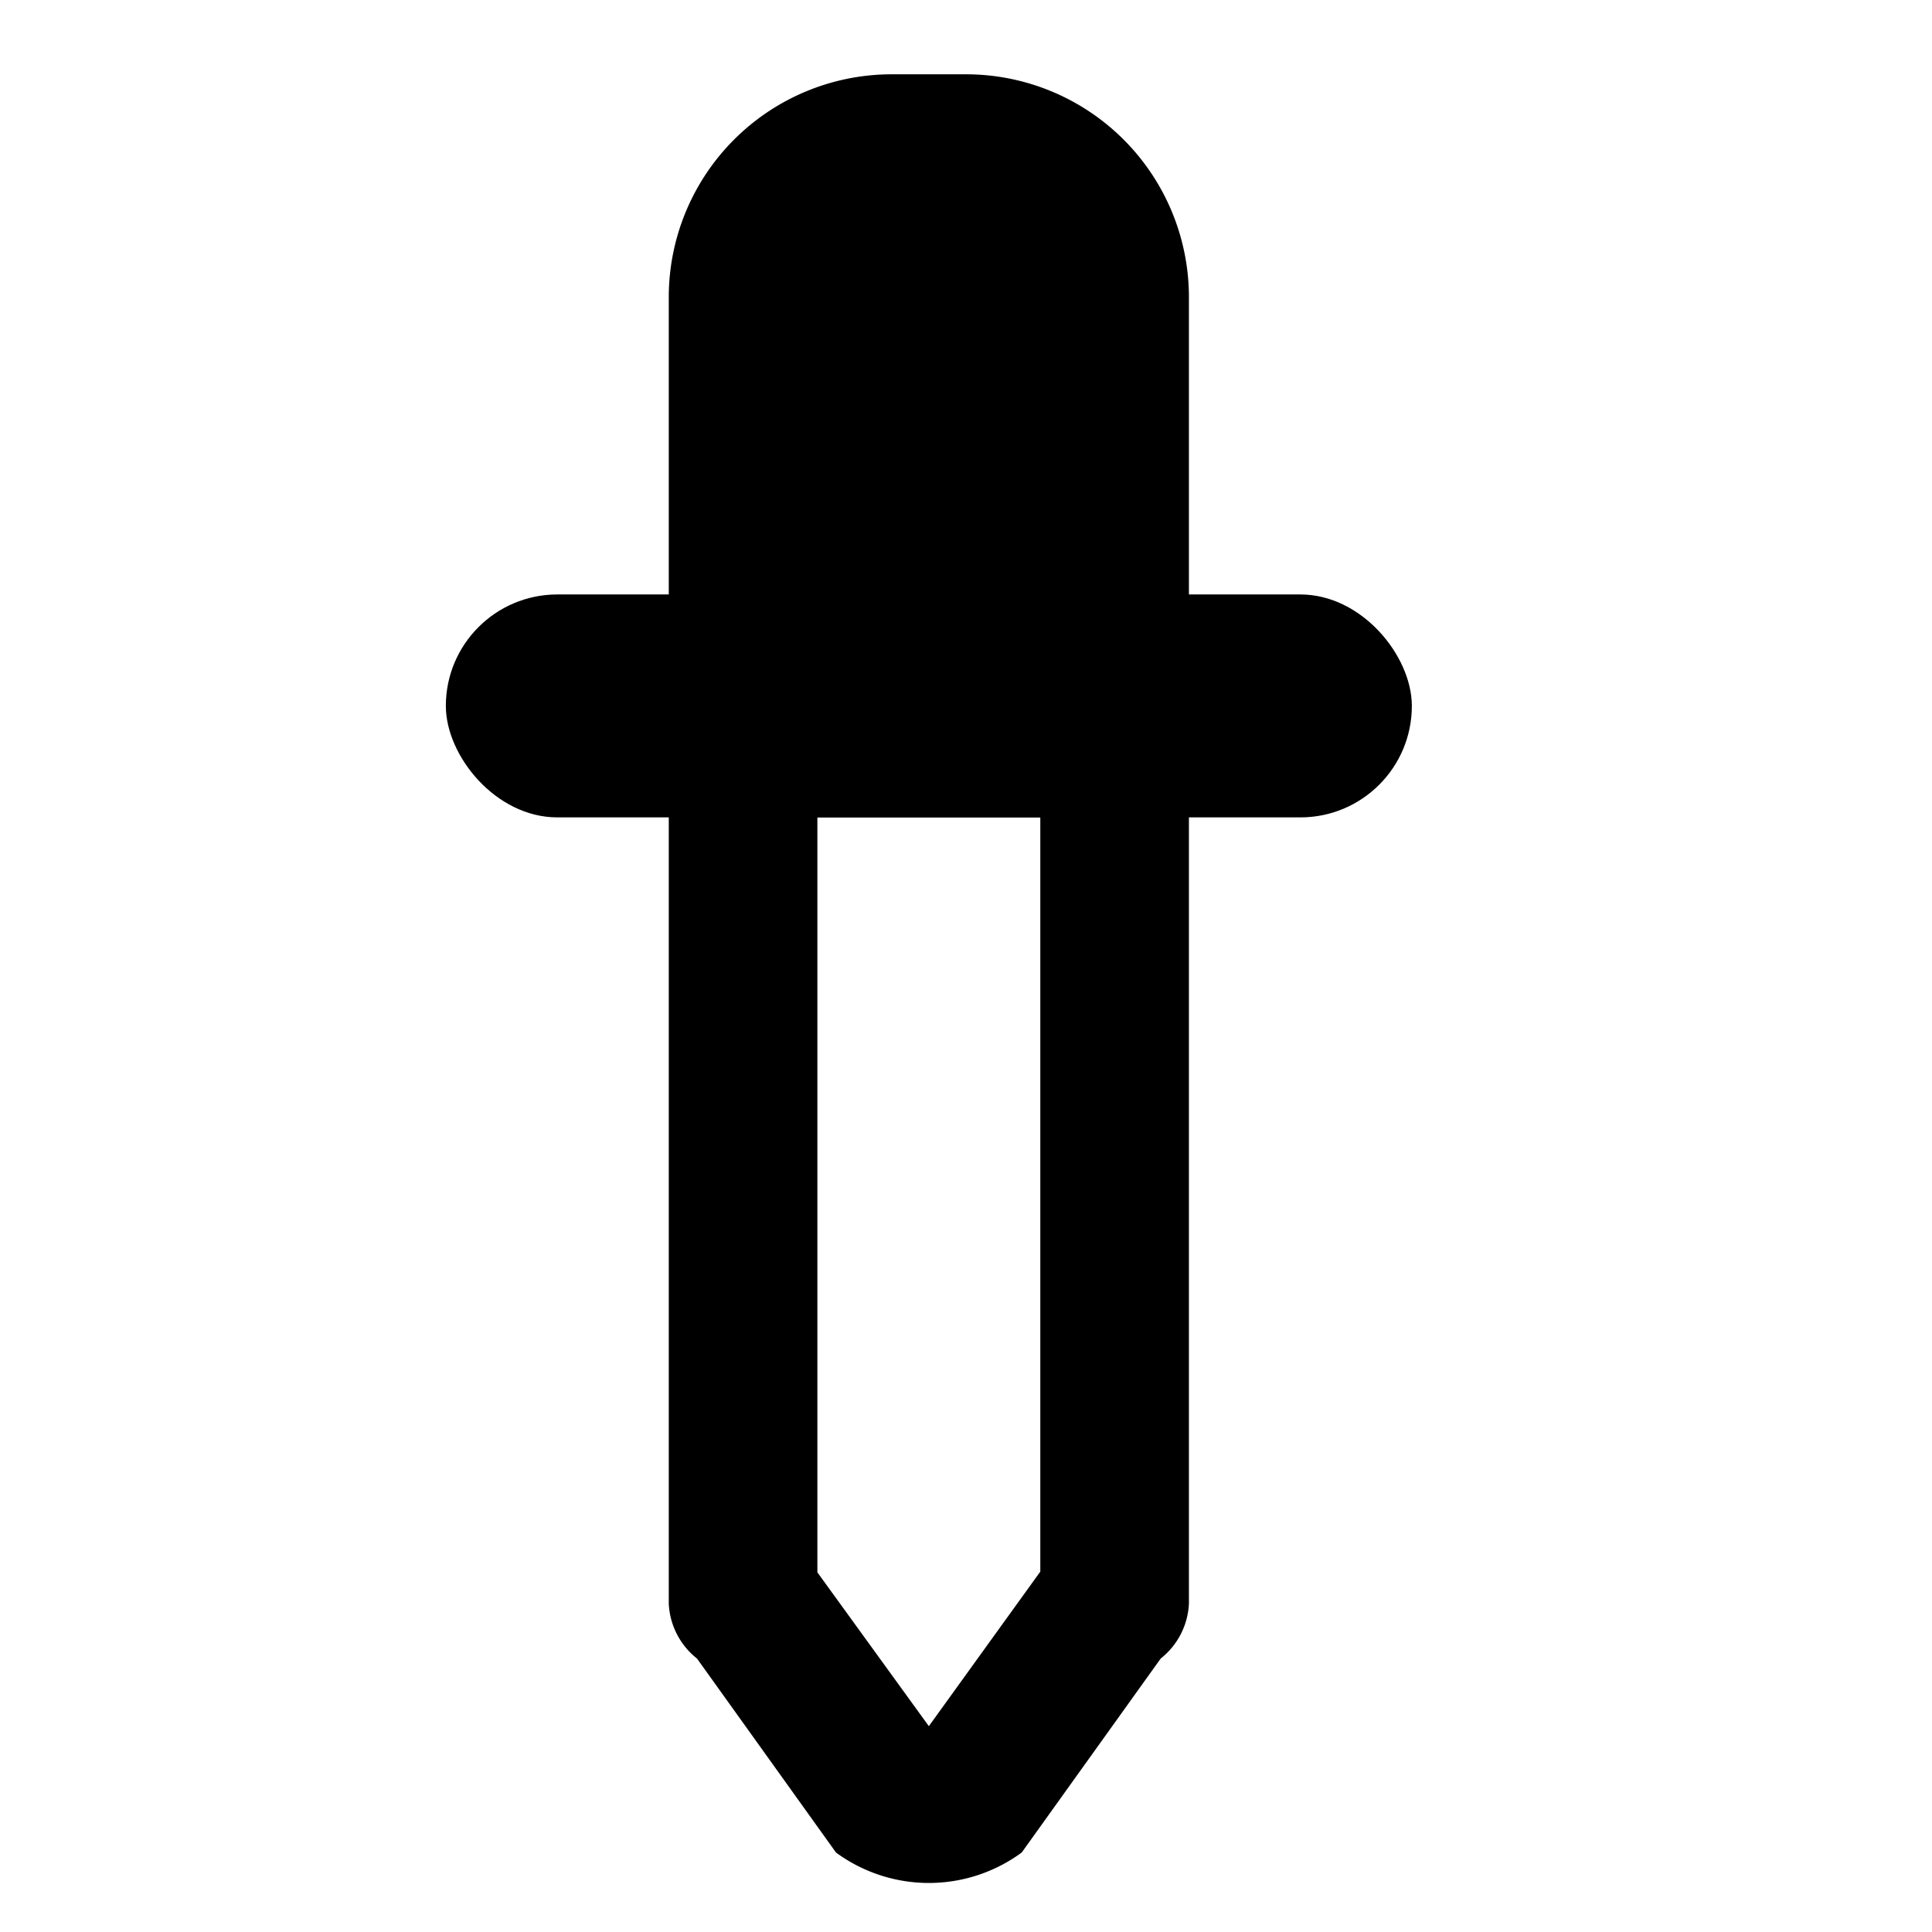 <svg id="Layer_1" data-name="Layer 1" xmlns="http://www.w3.org/2000/svg" viewBox="0 0 26 26"><title>icon-pick</title><path d="M12,1H13a3,3,0,0,1,3,3v6a0,0,0,0,1,0,0H9a0,0,0,0,1,0,0V4A3,3,0,0,1,12,1Z"/><path d="M14,11V21.15h0l-1.5,2.08L11,21.16h0V11h3m.37-2H10.63C9.73,9,9,9.52,9,10.17V21.58a1,1,0,0,0,.38.74l1.87,2.61a2.11,2.11,0,0,0,2.5,0l1.87-2.61a1,1,0,0,0,.38-.74V10.17C16,9.52,15.27,9,14.37,9Z"/><rect x="6" y="8" width="13" height="3" rx="1.5" ry="1.5"/></svg>